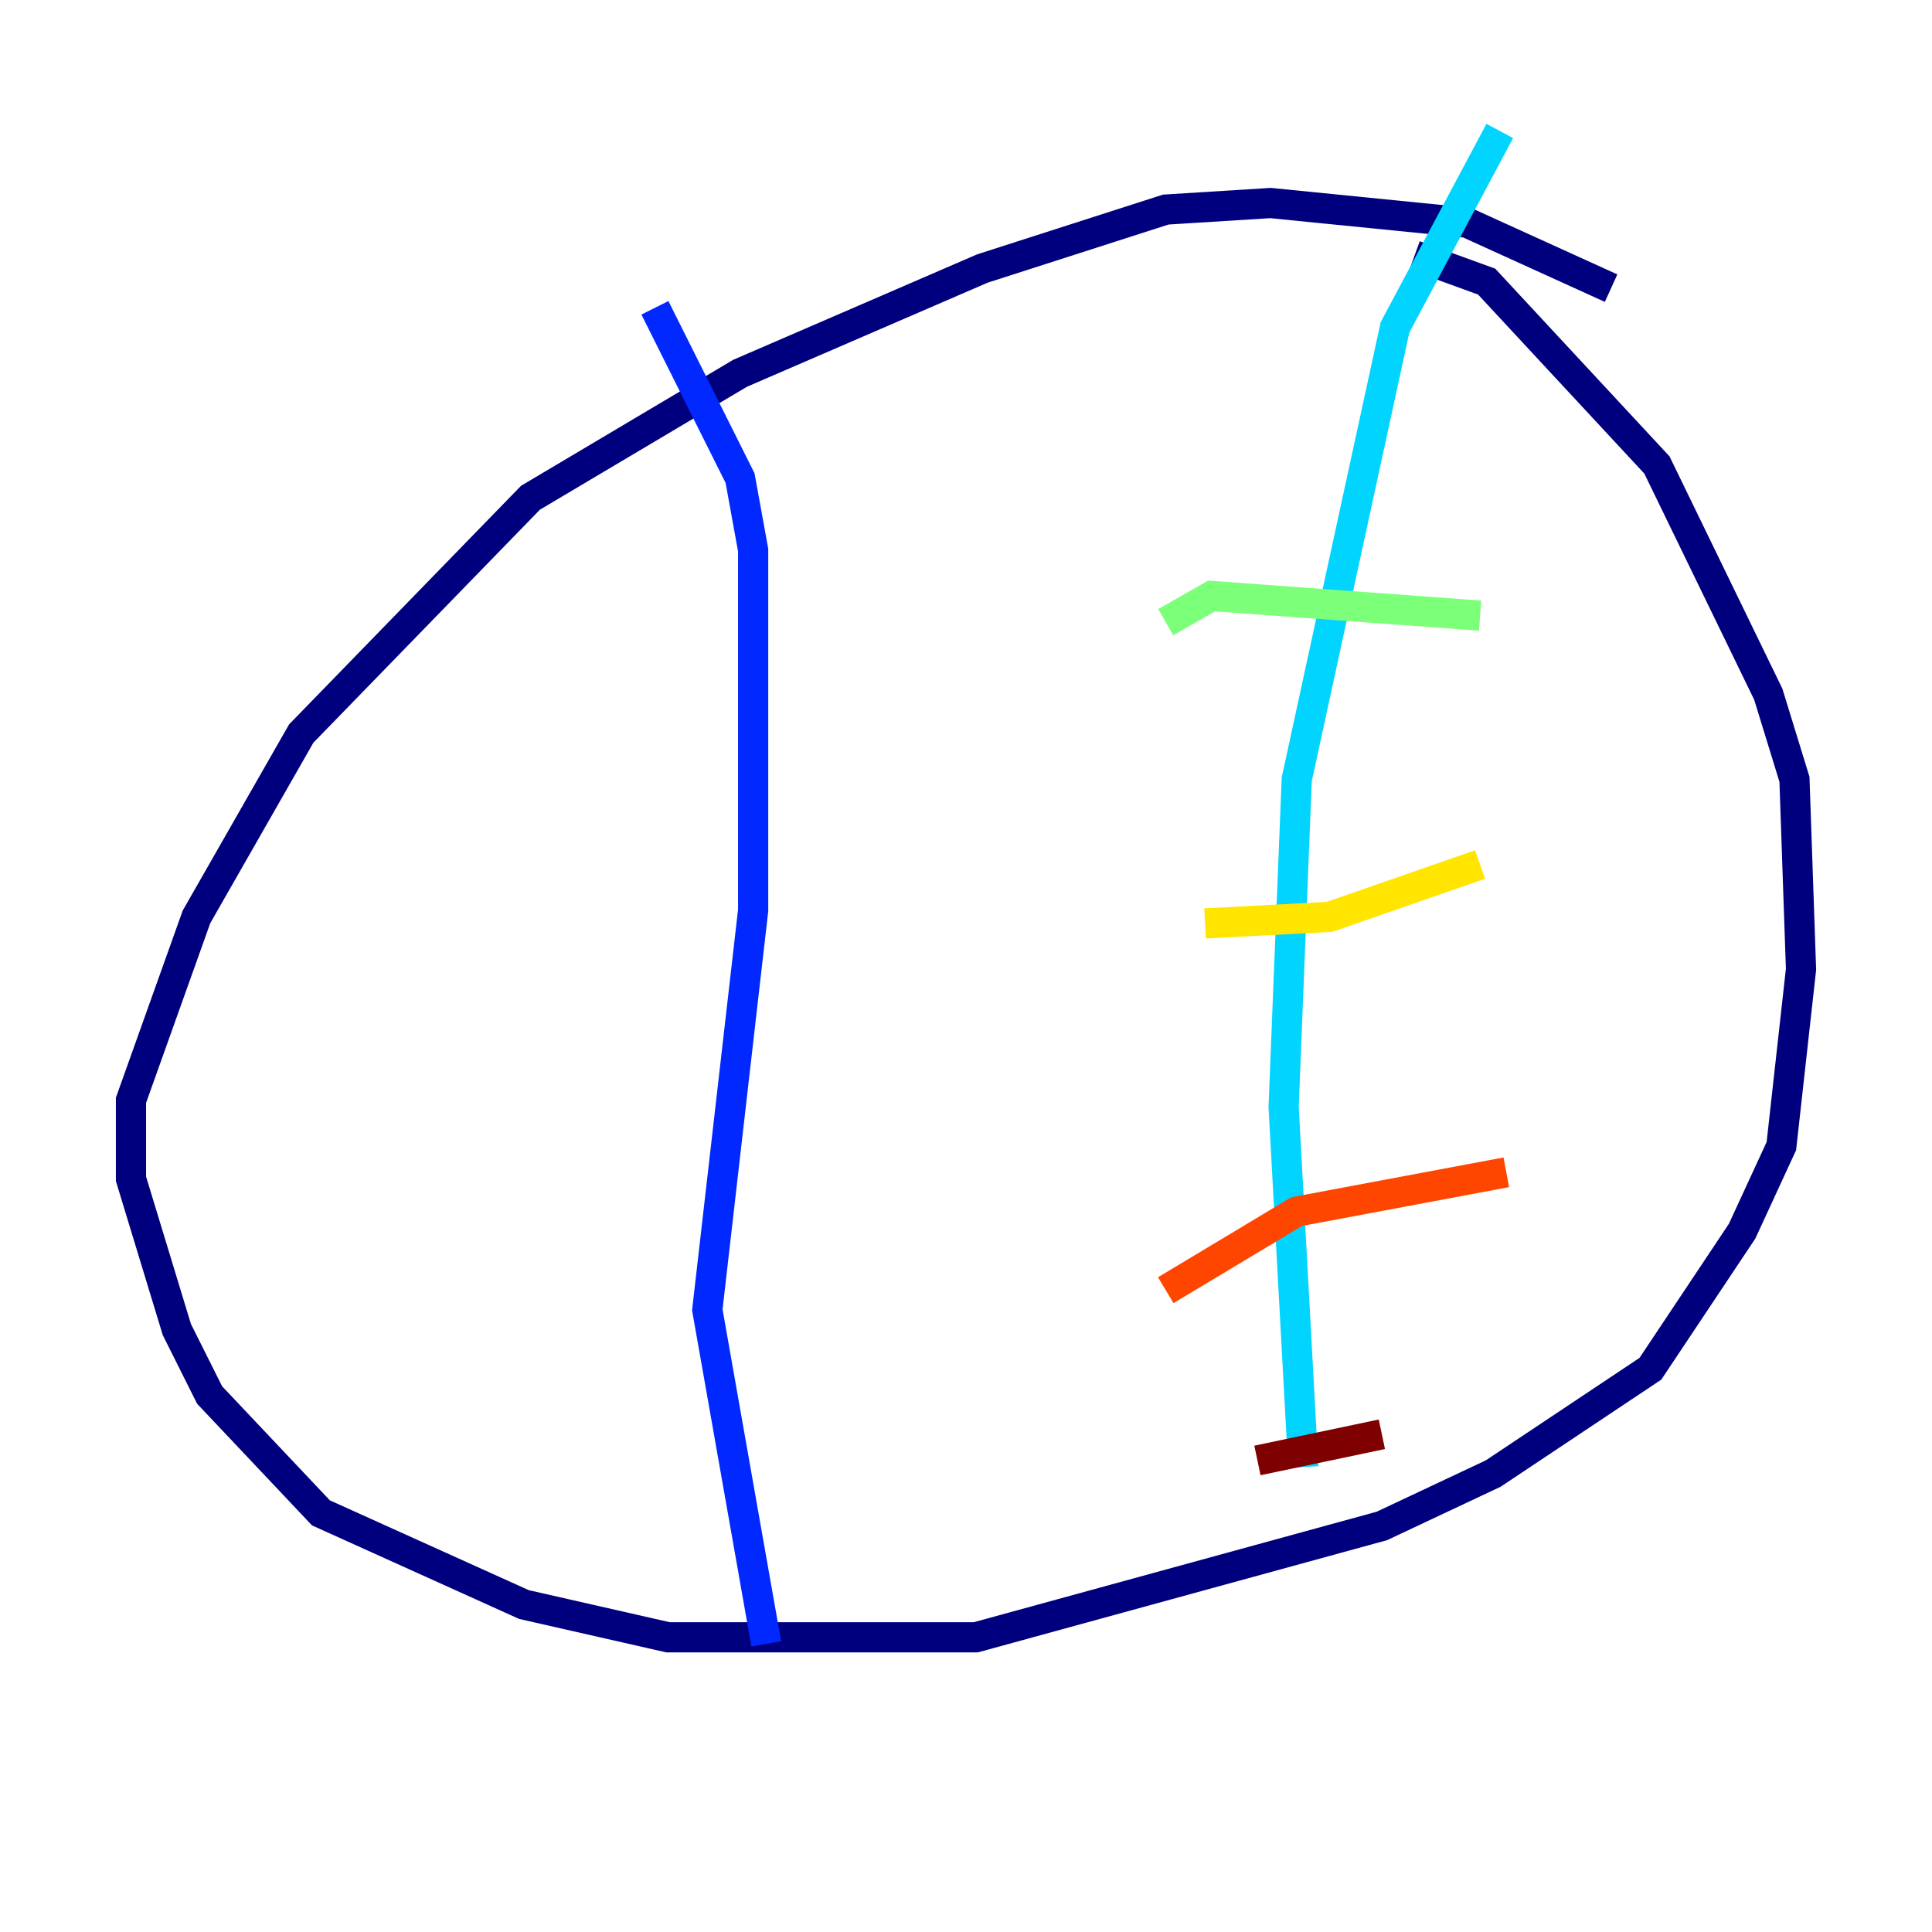 <?xml version="1.0" encoding="utf-8" ?>
<svg baseProfile="tiny" height="128" version="1.2" viewBox="0,0,128,128" width="128" xmlns="http://www.w3.org/2000/svg" xmlns:ev="http://www.w3.org/2001/xml-events" xmlns:xlink="http://www.w3.org/1999/xlink"><defs /><polyline fill="none" points="106.739,19.091 97.193,14.752 84.176,13.451 77.234,13.885 65.085,17.79 49.031,24.732 35.146,32.976 19.959,48.597 13.017,60.746 8.678,72.895 8.678,78.102 11.715,88.081 13.885,92.42 21.261,100.231 34.712,106.305 44.258,108.475 64.651,108.475 91.552,101.098 98.929,97.627 109.342,90.685 115.417,81.573 118.02,75.932 119.322,64.217 118.888,51.634 117.153,45.993 109.776,30.807 98.495,18.658 93.722,16.922" stroke="#00007f" stroke-width="2" /><polyline fill="none" points="50.766,108.909 46.861,86.78 49.898,60.312 49.898,36.447 49.031,31.675 43.39,20.393" stroke="#0028ff" stroke-width="2" /><polyline fill="none" points="86.346,97.193 85.044,73.329 85.912,51.634 92.42,21.695 99.363,8.678" stroke="#00d4ff" stroke-width="2" /><polyline fill="none" points="77.234,41.22 80.271,39.485 98.061,40.786" stroke="#7cff79" stroke-width="2" /><polyline fill="none" points="79.837,61.18 88.081,60.746 98.061,57.275" stroke="#ffe500" stroke-width="2" /><polyline fill="none" points="77.234,85.478 85.912,80.271 99.797,77.668" stroke="#ff4600" stroke-width="2" /><polyline fill="none" points="83.308,96.759 91.552,95.024" stroke="#7f0000" stroke-width="2" /></svg>